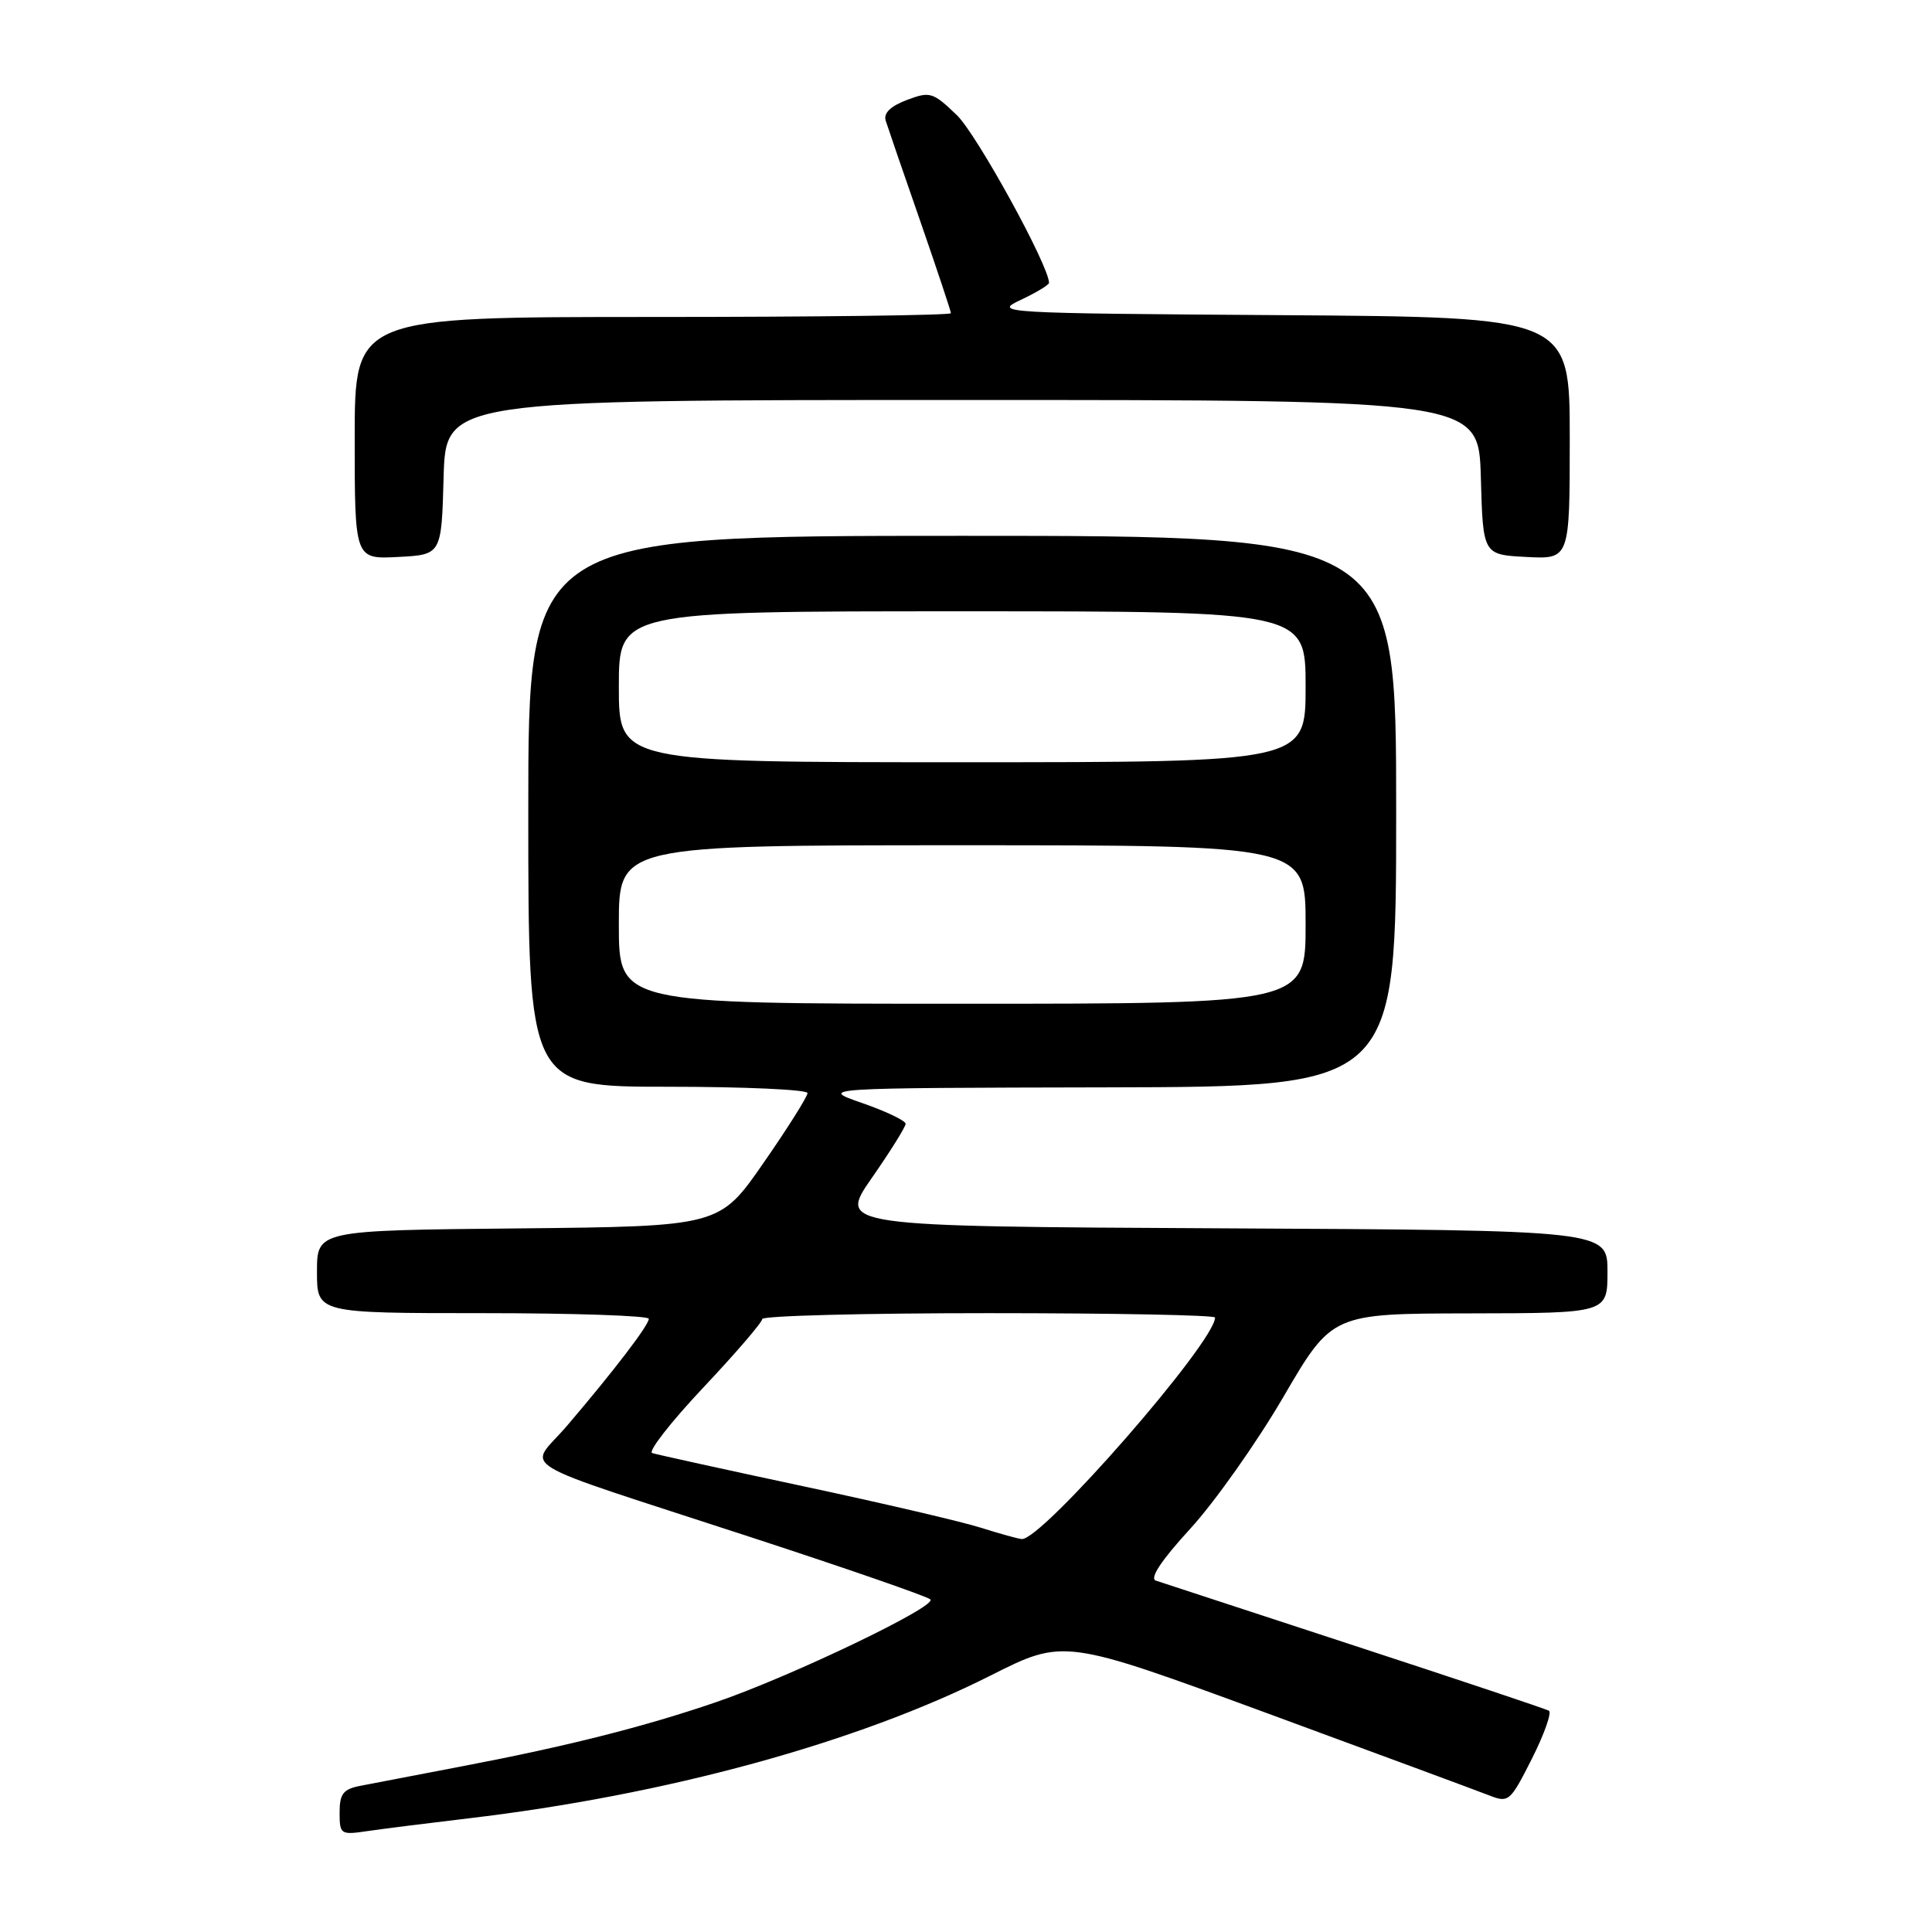 <?xml version="1.0" encoding="UTF-8" standalone="no"?>
<!DOCTYPE svg PUBLIC "-//W3C//DTD SVG 1.1//EN" "http://www.w3.org/Graphics/SVG/1.1/DTD/svg11.dtd" >
<svg xmlns="http://www.w3.org/2000/svg" xmlns:xlink="http://www.w3.org/1999/xlink" version="1.1" viewBox="0 0 256 256">
 <g >
 <path fill="currentColor"
d=" M 62.00 240.95 C 88.23 237.86 113.57 230.93 131.23 222.03 C 140.97 217.12 140.97 217.12 167.74 226.95 C 182.46 232.37 195.74 237.28 197.25 237.87 C 199.92 238.92 200.08 238.78 202.99 233.03 C 204.63 229.77 205.64 226.91 205.24 226.68 C 204.83 226.44 193.25 222.57 179.50 218.07 C 165.75 213.56 153.90 209.68 153.16 209.44 C 152.29 209.15 153.87 206.76 157.72 202.56 C 160.96 199.02 166.52 191.16 170.06 185.09 C 176.50 174.06 176.50 174.06 194.75 174.03 C 213.00 174.00 213.00 174.00 213.00 168.51 C 213.00 163.02 213.00 163.02 162.03 162.76 C 111.05 162.50 111.05 162.50 115.53 156.07 C 117.99 152.54 120.00 149.31 120.00 148.91 C 120.00 148.50 117.41 147.26 114.25 146.16 C 108.50 144.16 108.50 144.16 146.75 144.08 C 185.00 144.00 185.00 144.00 185.00 107.50 C 185.00 71.00 185.00 71.00 127.50 71.00 C 70.00 71.00 70.00 71.00 70.00 107.50 C 70.00 144.00 70.00 144.00 88.50 144.00 C 98.67 144.00 107.00 144.38 107.00 144.84 C 107.00 145.30 104.38 149.47 101.17 154.09 C 95.34 162.50 95.34 162.50 68.67 162.77 C 42.00 163.03 42.00 163.03 42.00 168.52 C 42.00 174.00 42.00 174.00 64.00 174.00 C 76.10 174.00 85.99 174.34 85.97 174.75 C 85.95 175.62 81.37 181.61 75.16 188.89 C 70.02 194.93 66.88 193.02 99.50 203.69 C 112.15 207.82 122.85 211.53 123.28 211.93 C 124.25 212.83 104.70 222.20 94.81 225.57 C 85.34 228.81 75.16 231.38 61.50 233.99 C 55.45 235.15 49.26 236.33 47.75 236.63 C 45.48 237.07 45.00 237.68 45.00 240.17 C 45.00 243.08 45.13 243.16 48.75 242.62 C 50.81 242.32 56.77 241.57 62.00 240.95 Z  M 58.78 63.25 C 59.07 53.00 59.07 53.00 127.50 53.00 C 195.93 53.00 195.93 53.00 196.22 63.25 C 196.50 73.50 196.50 73.50 202.25 73.80 C 208.00 74.10 208.00 74.10 208.00 58.06 C 208.00 42.02 208.00 42.02 169.75 41.76 C 132.36 41.51 131.58 41.46 135.25 39.74 C 137.31 38.77 139.00 37.75 139.00 37.48 C 139.00 35.22 129.43 17.80 126.79 15.26 C 123.61 12.20 123.23 12.09 120.16 13.25 C 117.99 14.07 117.05 14.99 117.36 15.99 C 117.62 16.82 119.67 22.79 121.92 29.25 C 124.16 35.72 126.00 41.23 126.00 41.50 C 126.00 41.78 108.22 42.00 86.50 42.00 C 47.00 42.00 47.00 42.00 47.00 58.05 C 47.00 74.10 47.00 74.10 52.75 73.80 C 58.50 73.50 58.50 73.50 58.78 63.25 Z  M 130.00 202.44 C 127.53 201.65 116.95 199.18 106.50 196.95 C 96.05 194.72 87.02 192.73 86.42 192.54 C 85.83 192.35 88.87 188.45 93.17 183.88 C 97.48 179.31 101.00 175.21 101.00 174.78 C 101.00 174.35 114.50 174.00 131.00 174.00 C 147.50 174.00 161.00 174.26 161.00 174.58 C 161.00 177.83 138.04 204.13 135.39 203.93 C 134.90 203.90 132.47 203.22 130.00 202.44 Z  M 82.00 122.50 C 82.00 112.00 82.00 112.00 127.50 112.00 C 173.00 112.00 173.00 112.00 173.00 122.50 C 173.00 133.00 173.00 133.00 127.50 133.00 C 82.00 133.00 82.00 133.00 82.00 122.50 Z  M 82.00 91.00 C 82.00 81.00 82.00 81.00 127.50 81.00 C 173.00 81.00 173.00 81.00 173.00 91.00 C 173.00 101.00 173.00 101.00 127.50 101.00 C 82.00 101.00 82.00 101.00 82.00 91.00 Z "/>
</g>
</svg>